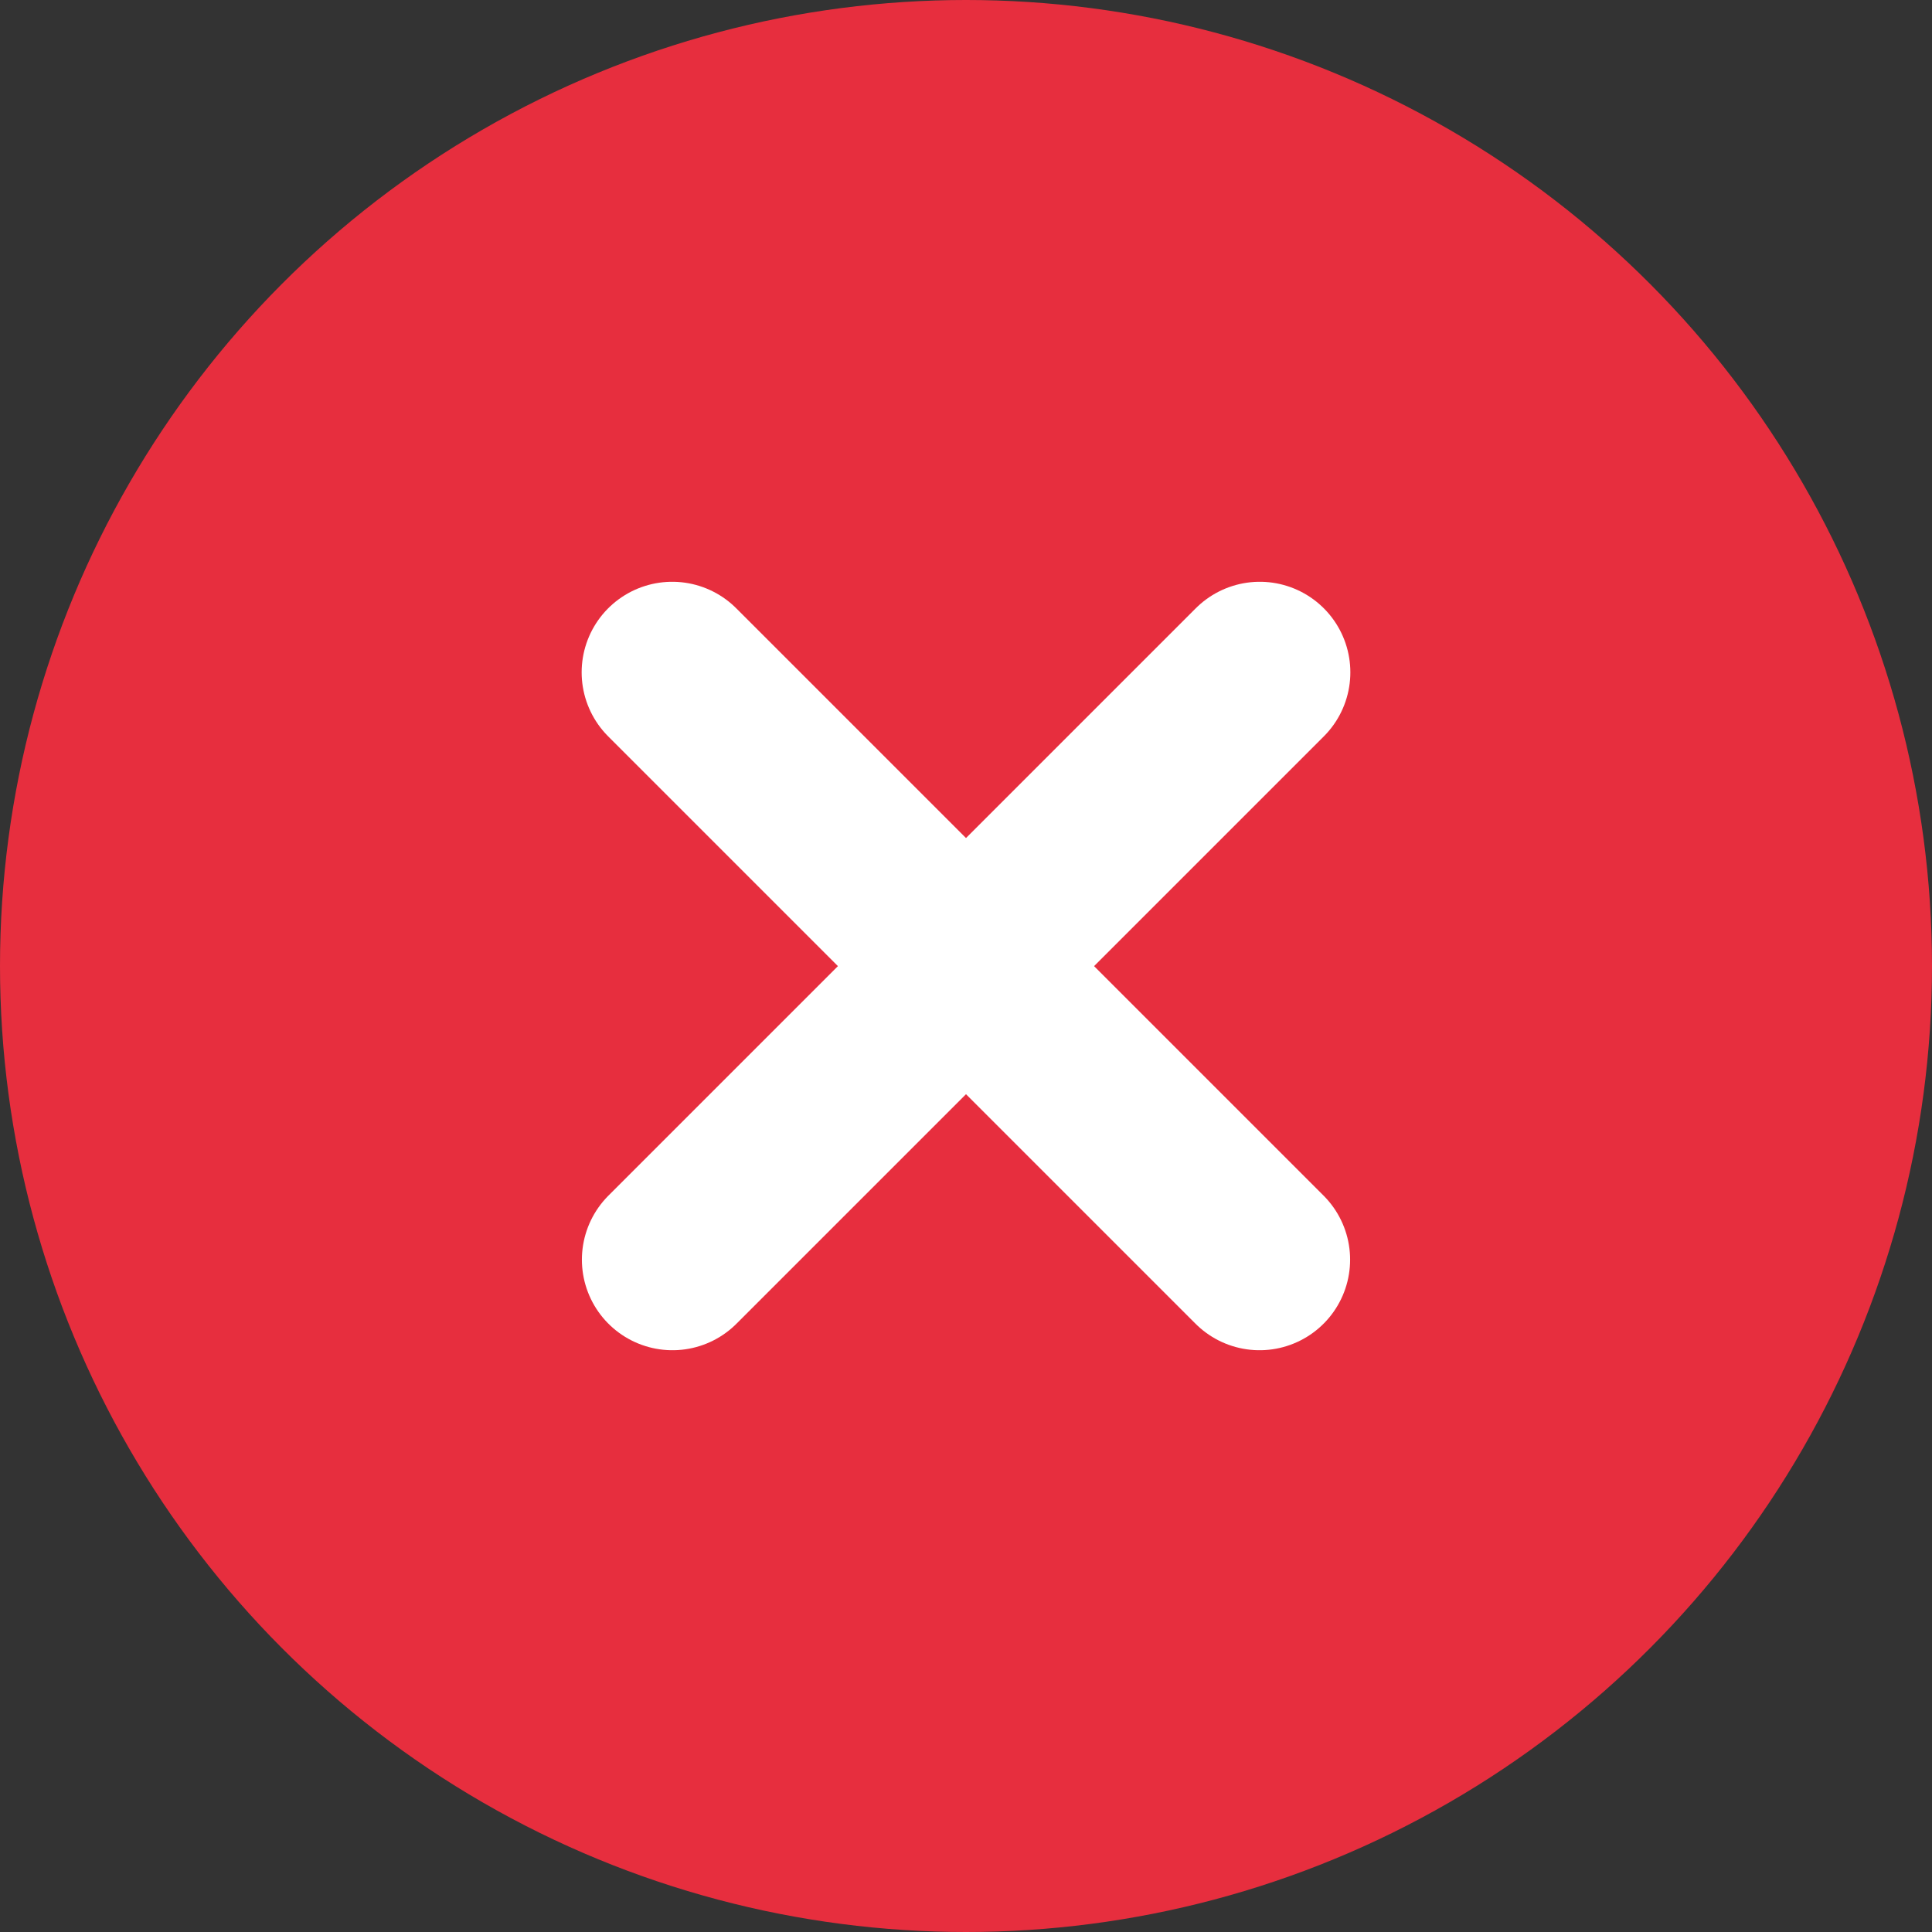 <svg width="16" height="16" viewBox="0 0 16 16" fill="none" xmlns="http://www.w3.org/2000/svg">
  <rect x="0" y="0" width="16" height="16" fill="#333333" stroke="none"/>
  <circle cx="8" cy="8" r="8" fill="#E72E3E"/>
  <path d="M5.569 10.432L6.611 9.39L10.433 5.568" stroke="white" stroke-width="1.5" stroke-linecap="round" stroke-linejoin="round"/>
  <path d="M5.567 5.568L6.609 6.61L10.431 10.432" stroke="white" stroke-width="1.5" stroke-linecap="round" stroke-linejoin="round"/>
  </svg>
